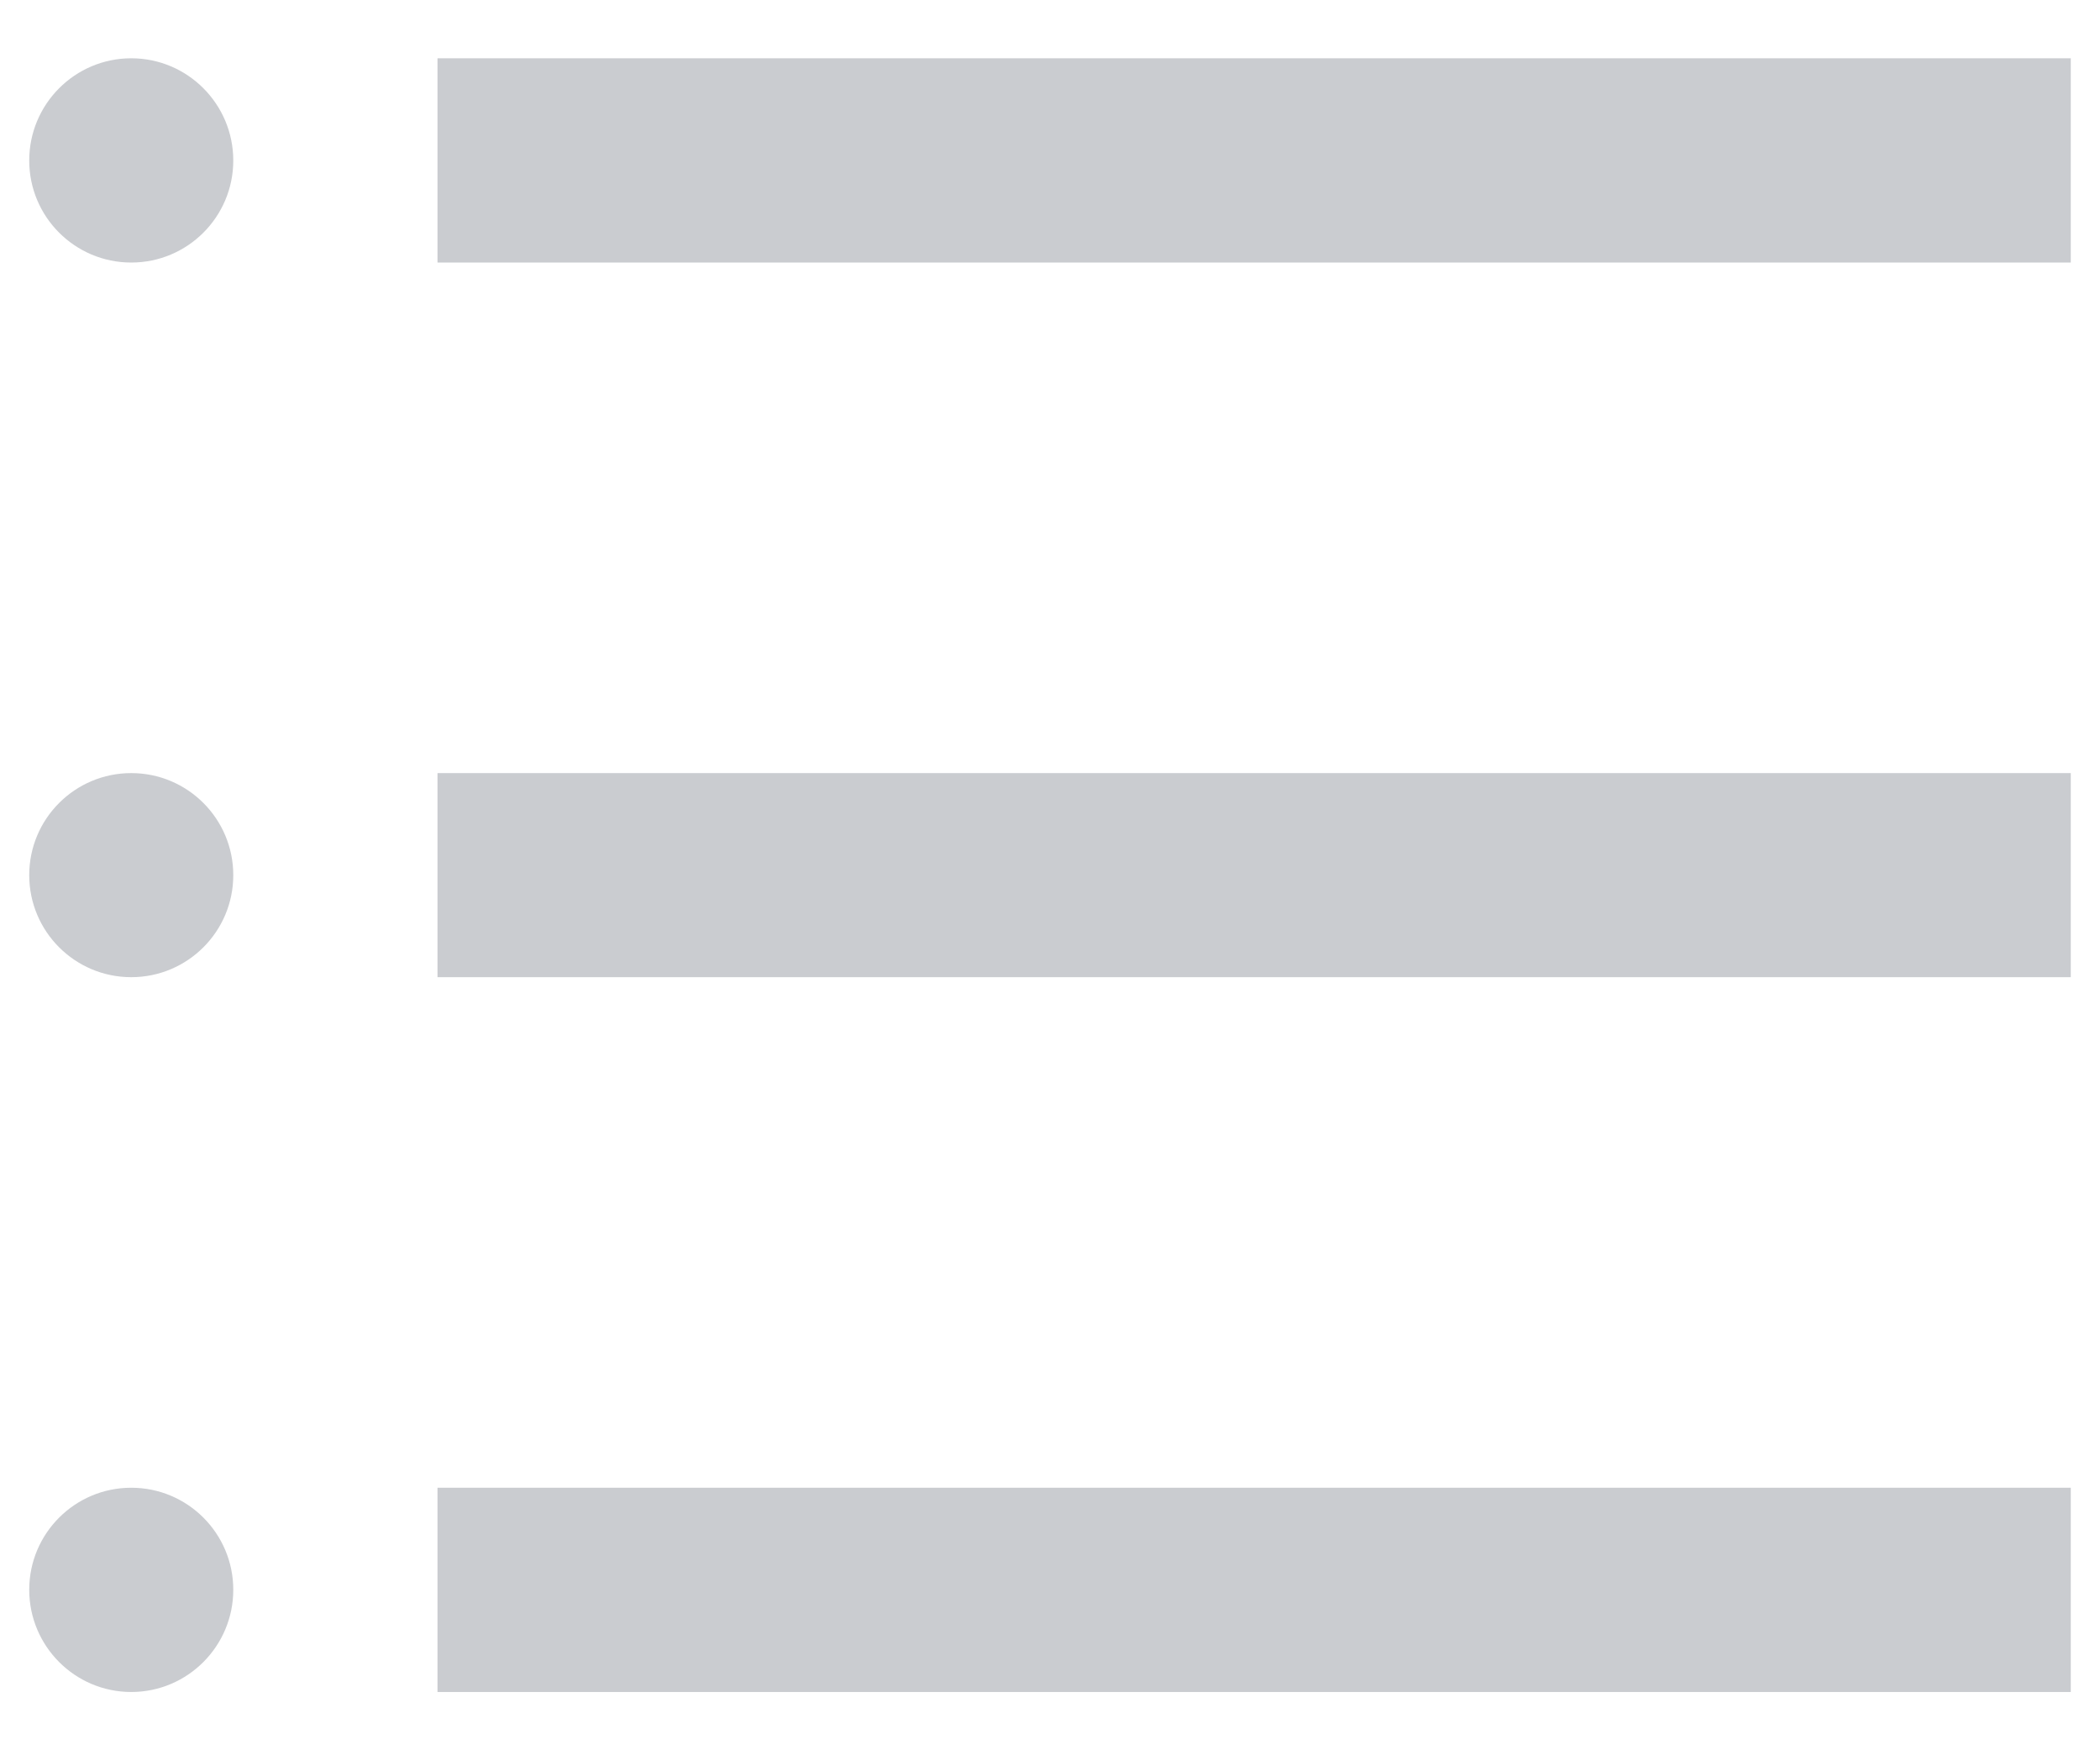 <?xml version="1.0" encoding="UTF-8"?>
<svg width="12px" height="10px" viewBox="0 0 12 10" version="1.1" xmlns="http://www.w3.org/2000/svg" xmlns:xlink="http://www.w3.org/1999/xlink">
    <title>模具分类</title>
    <g id="模具履历" stroke="none" stroke-width="1" fill="none" fill-rule="evenodd">
        <g id="履历" transform="translate(-415, -204)">
            <g id="模具分类" transform="translate(414, 202)">
                <polygon id="Shape" points="0 0 14 0 14 14 0 14"></polygon>
                <path d="M1.75,3.5 C1.428,3.5 1.167,3.239 1.167,2.917 C1.167,2.595 1.428,2.333 1.75,2.333 C2.072,2.333 2.333,2.595 2.333,2.917 C2.333,3.239 2.072,3.5 1.75,3.5 Z M1.75,11.667 C1.428,11.667 1.167,11.405 1.167,11.083 C1.167,10.761 1.428,10.5 1.75,10.5 C2.072,10.5 2.333,10.761 2.333,11.083 C2.333,11.405 2.072,11.667 1.75,11.667 Z M1.75,7.583 C1.428,7.583 1.167,7.322 1.167,7 C1.167,6.678 1.428,6.417 1.75,6.417 C2.072,6.417 2.333,6.678 2.333,7 C2.333,7.322 2.072,7.583 1.75,7.583 Z" id="Shape" fill="#CACCD0"></path>
                <path d="M3.5,3.5 L3.5,2.333 L12.833,2.333 L12.833,3.5 L3.5,3.5 Z M3.5,11.667 L3.5,10.5 L12.833,10.5 L12.833,11.667 L3.5,11.667 Z M3.5,7.583 L3.5,6.417 L12.833,6.417 L12.833,7.583 L3.5,7.583 Z" id="Shape" fill="#CACCD0" fill-rule="nonzero"></path>
            </g>
        </g>
    </g>
</svg>